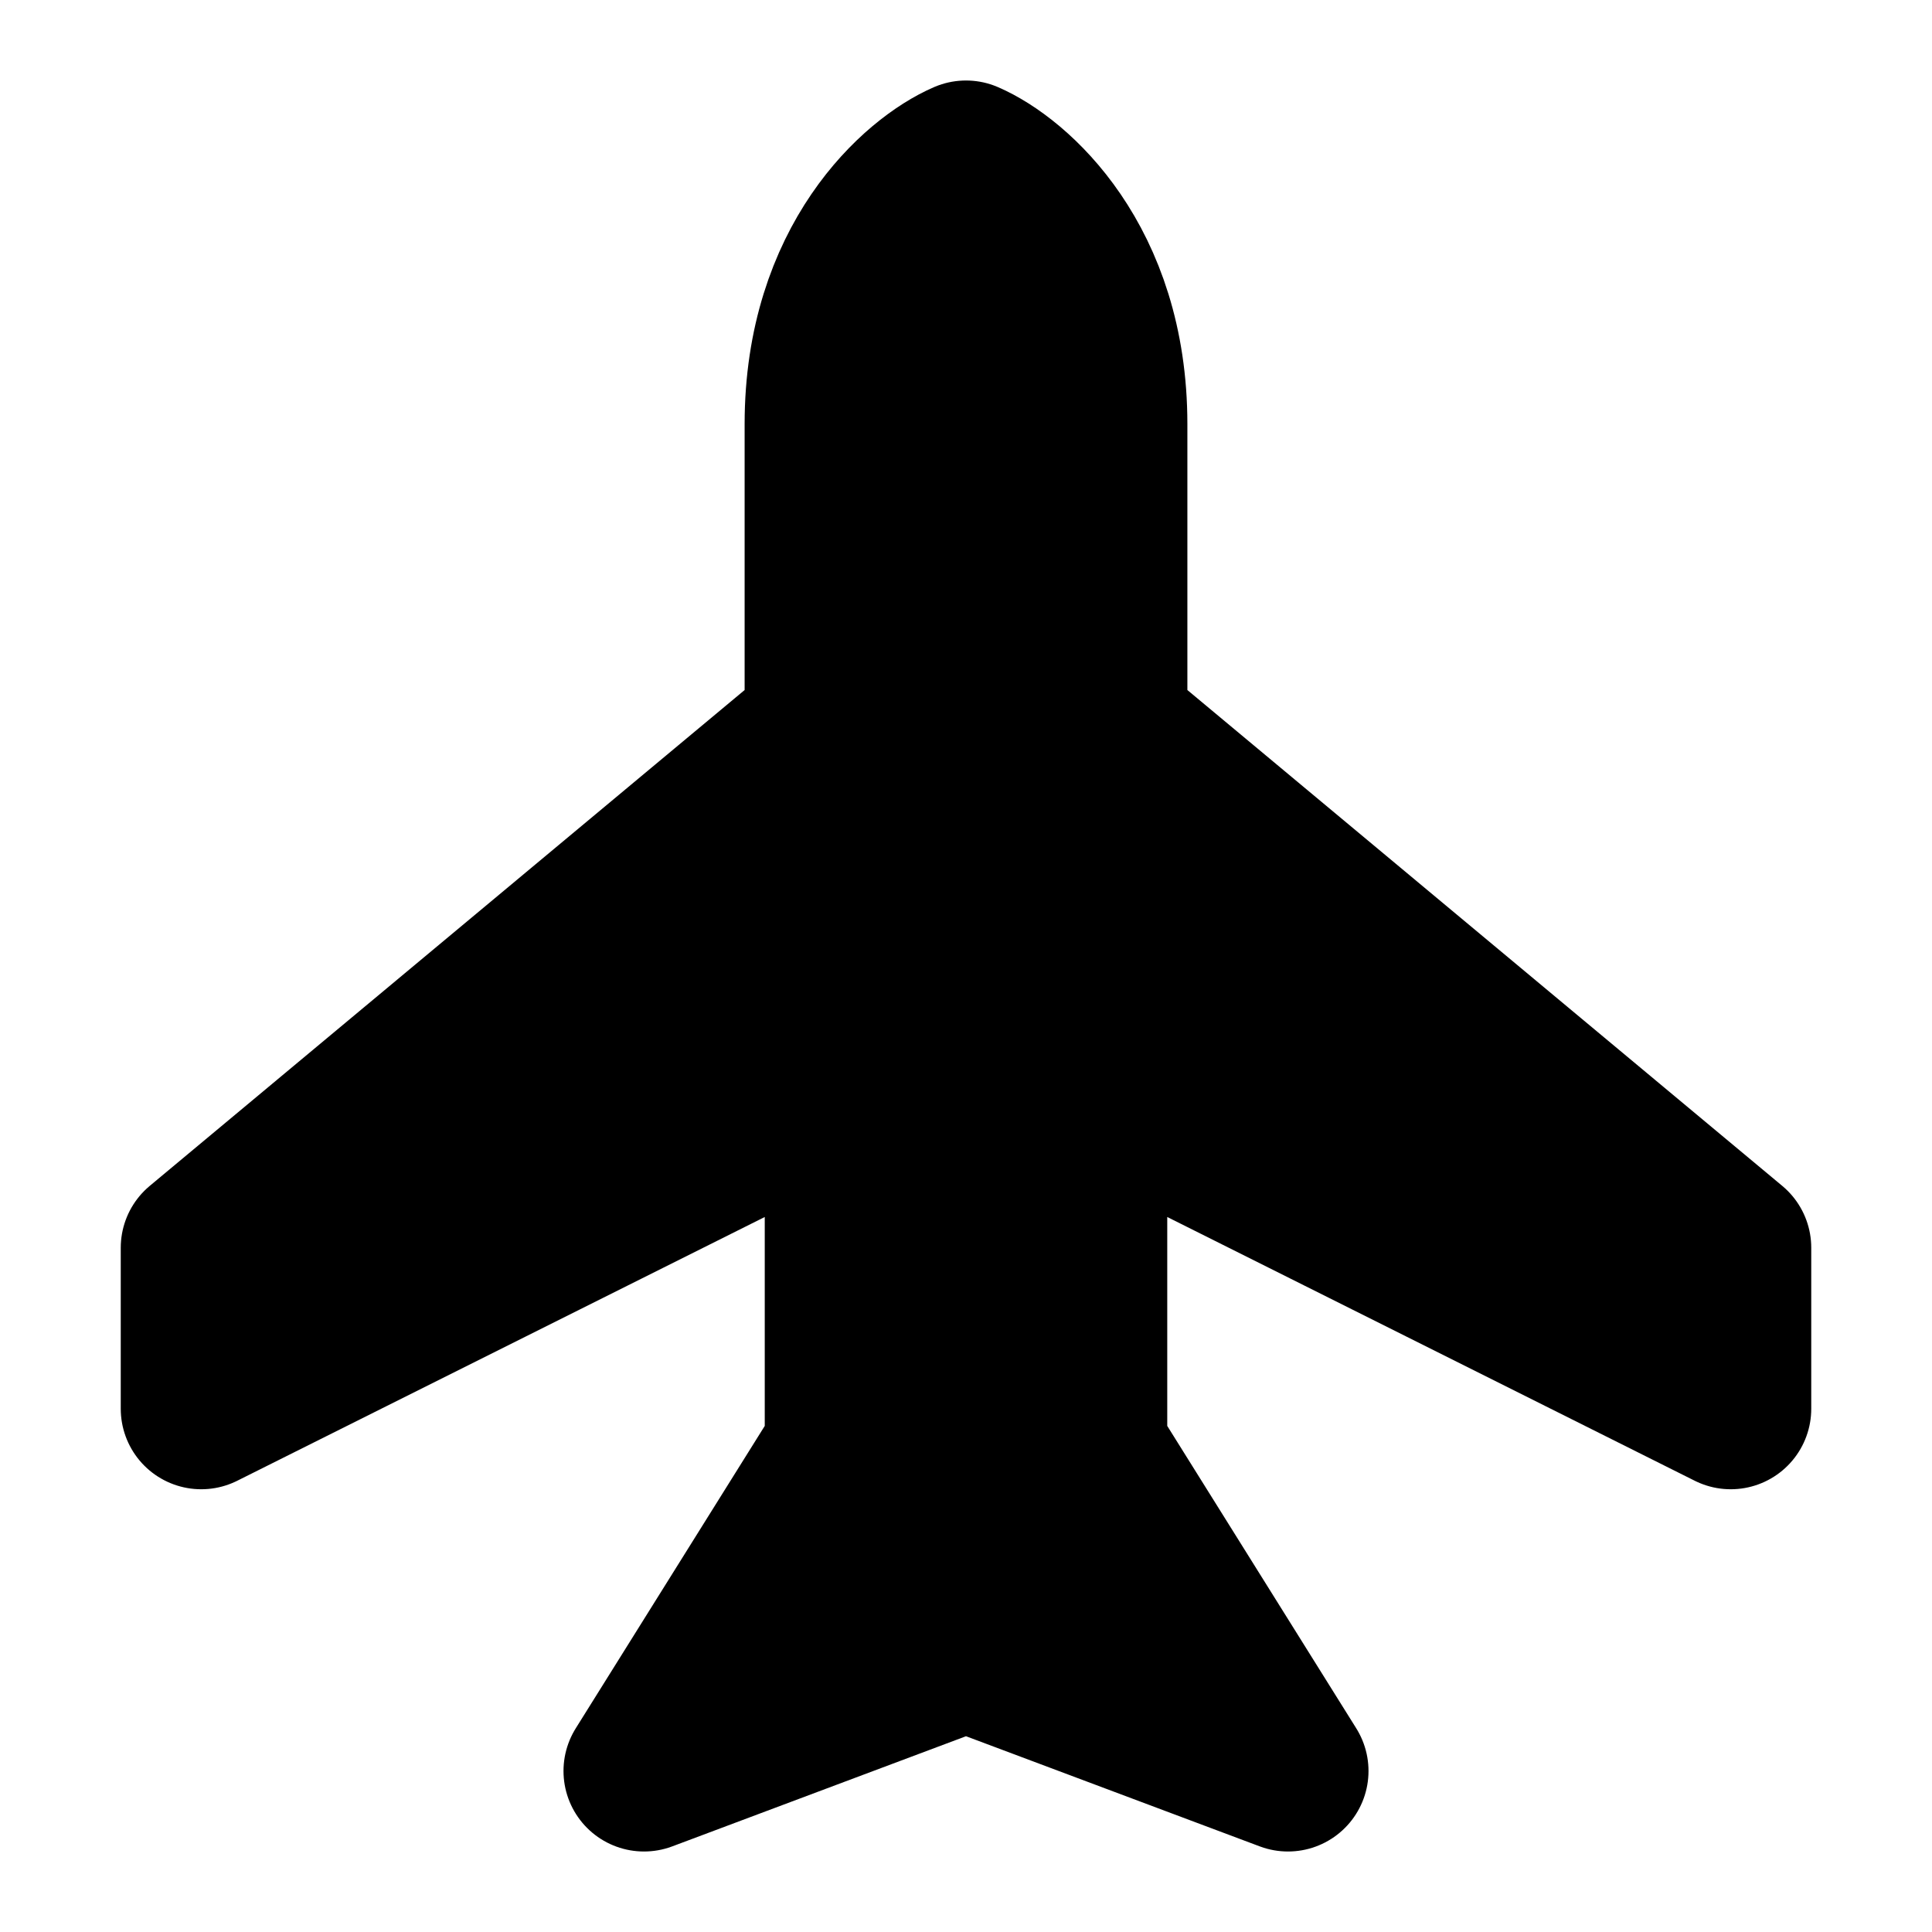 <?xml version="1.0" encoding="UTF-8"?><svg width="24" height="24" viewBox="0 0 48 48" fill="none" xmlns="http://www.w3.org/2000/svg"><path d="M20.5 10.537C20.5 6.514 22.833 4.503 24 4C25.167 4.503 27.5 6.514 27.5 10.537V18.08L43 31V35L27 27V36L32 44L24 41L16 44L21 36V27L5 35V31L20.5 18.08V10.537Z" fill="currentColor" stroke="currentColor" stroke-width="4" stroke-linecap="round" stroke-linejoin="round"/></svg>